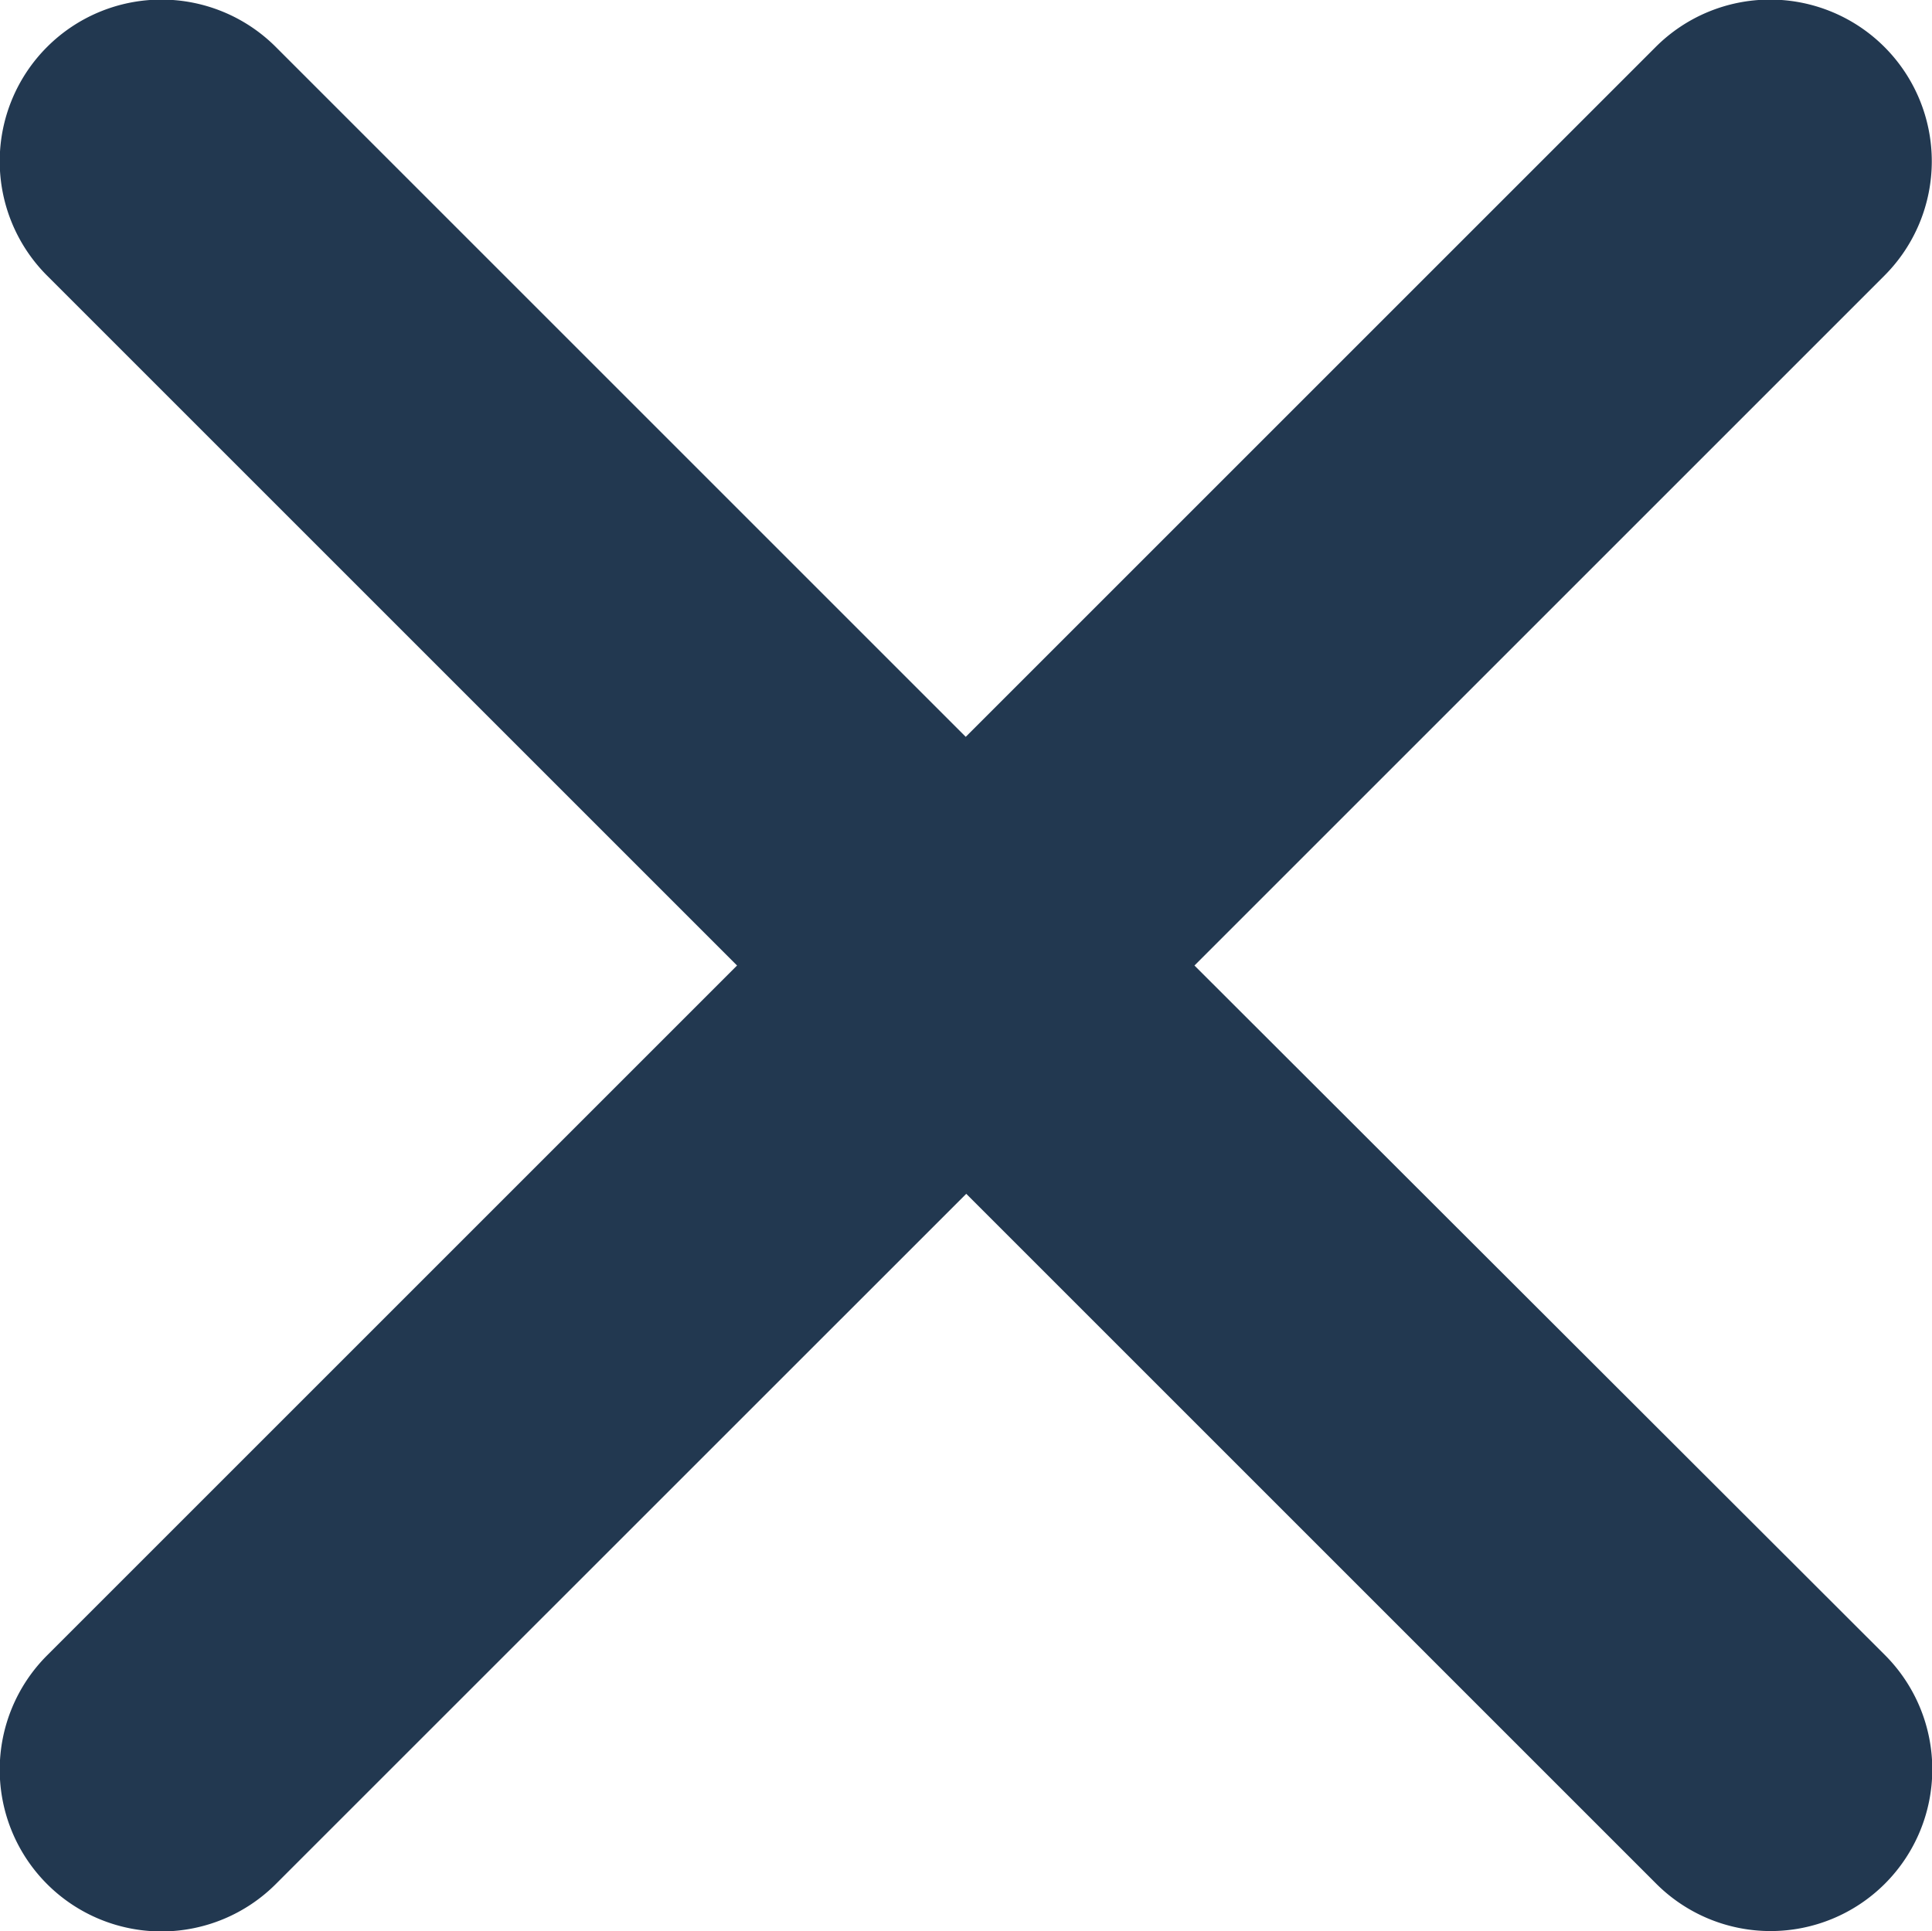 <svg xmlns="http://www.w3.org/2000/svg" width="15.552" height="15.547" viewBox="0 0 15.552 15.547">
  <path id="Icon_ionic-ios-close" data-name="Icon ionic-ios-close" d="M20.9,19.062l5.554-5.554a1.3,1.3,0,0,0-1.841-1.841l-5.554,5.554-5.554-5.554a1.3,1.3,0,1,0-1.841,1.841l5.554,5.554-5.554,5.554a1.3,1.3,0,1,0,1.841,1.841L19.063,20.9l5.554,5.554a1.3,1.3,0,1,0,1.841-1.841Z" transform="translate(-11.285 -11.289)" fill="#223850"/>
</svg>
